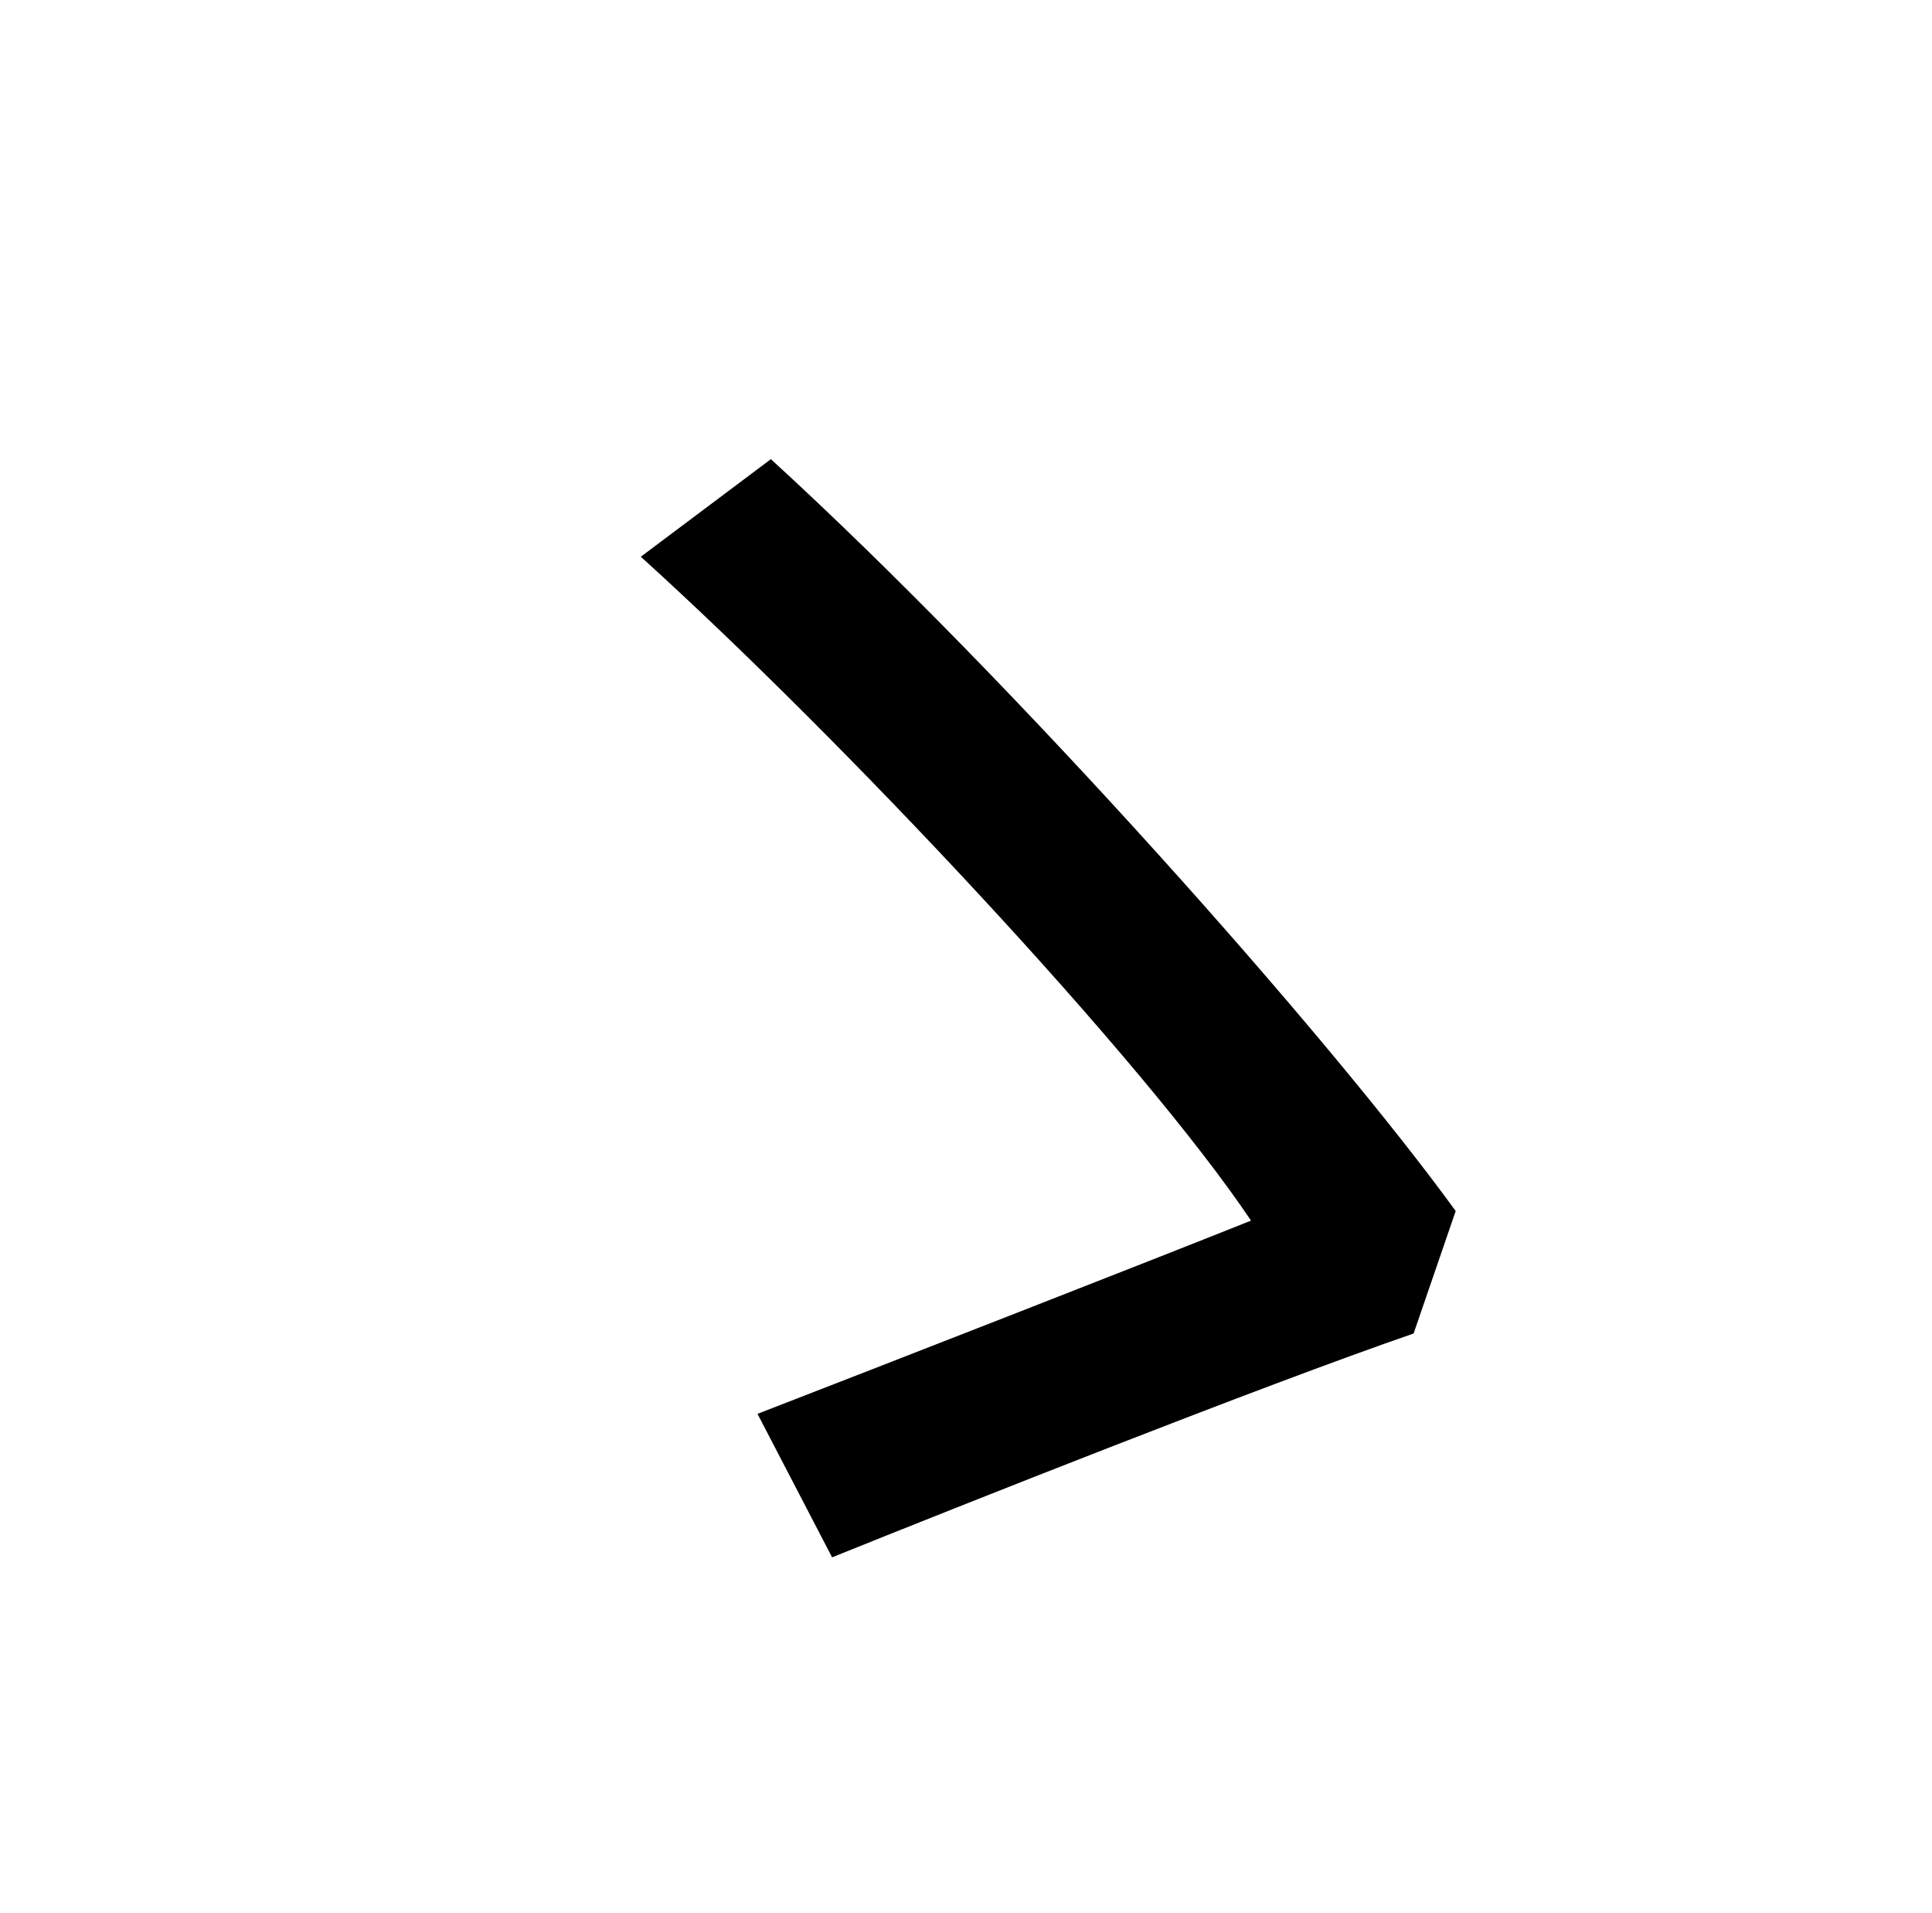 <?xml version="1.0" standalone="no"?>
<!DOCTYPE svg PUBLIC "-//W3C//DTD SVG 1.1//EN" "http://www.w3.org/Graphics/SVG/1.1/DTD/svg11.dtd" >
<svg xmlns="http://www.w3.org/2000/svg" xmlns:xlink="http://www.w3.org/1999/xlink" version="1.1" viewBox="-10 0 1010 1000">
   <path fill="currentColor"
d="M729 697c-81 28 -237 90 -304 117l-39 -75c62 -24 203 -79 258 -101c-57 -85 -214 -252 -319 -347l68 -51c128 117 292 302 358 393z" />
</svg>
